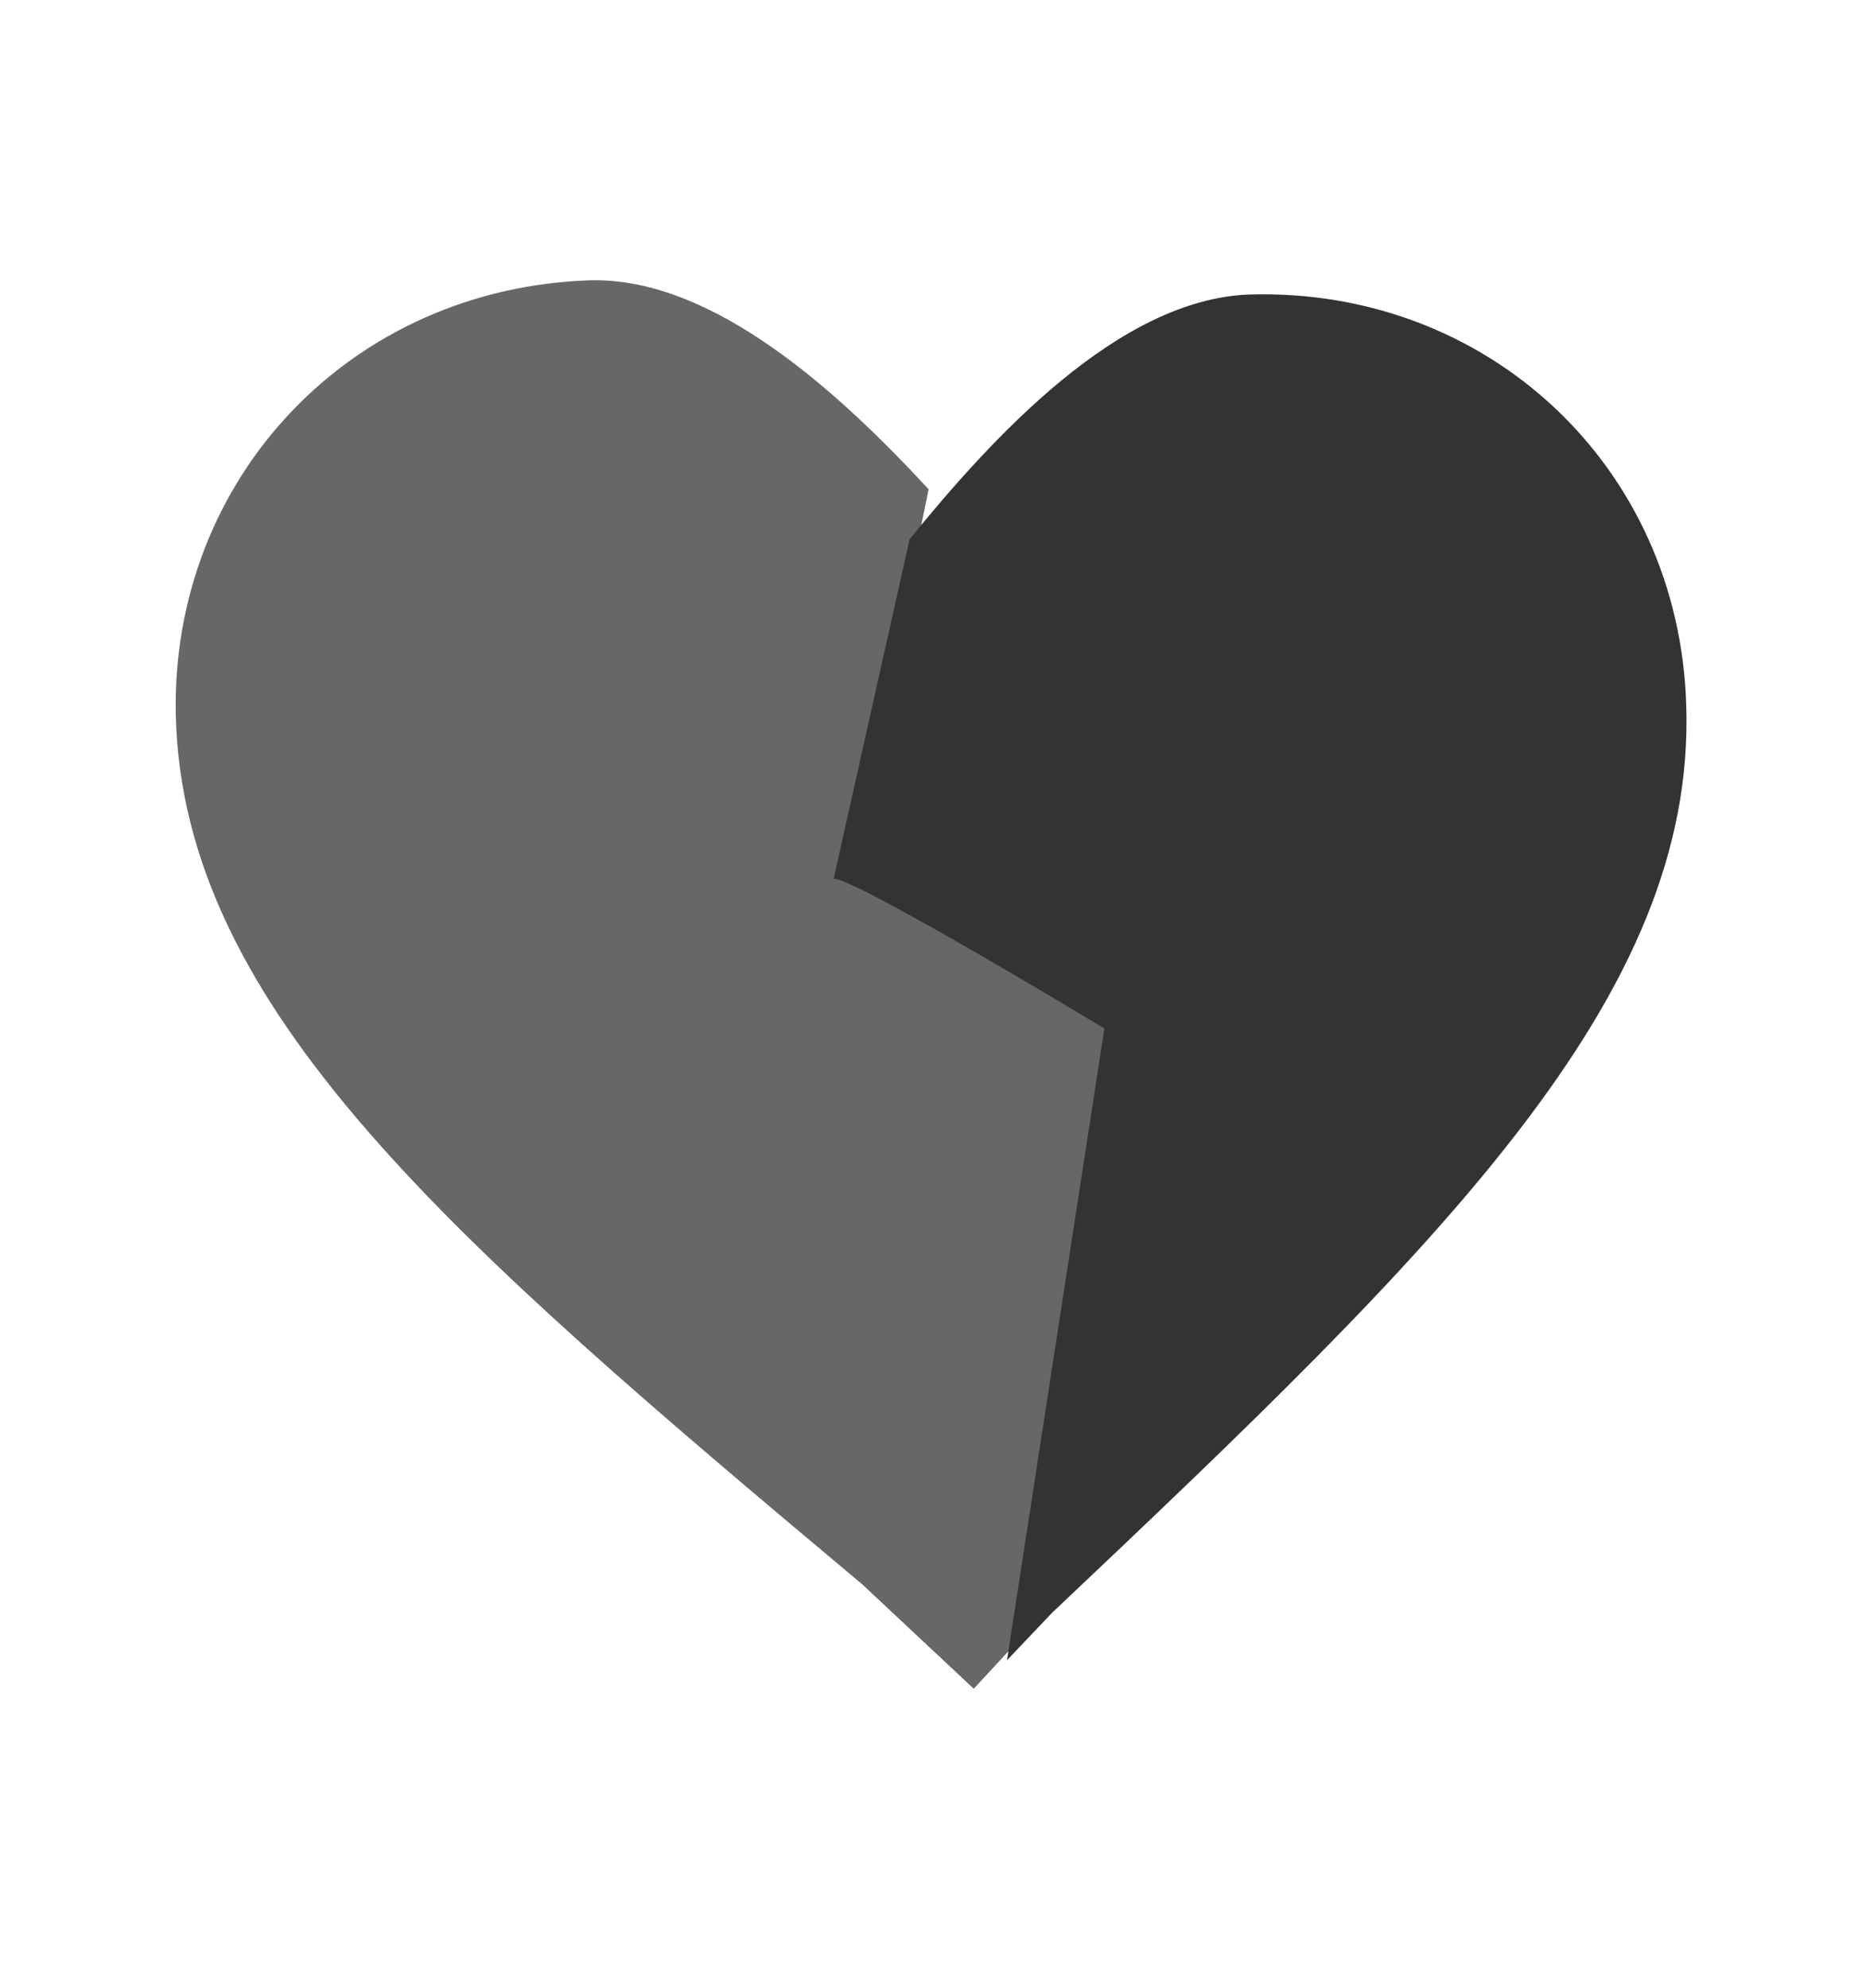 <?xml version="1.0" encoding="utf-8"?>
<!-- Generator: Adobe Illustrator 19.0.0, SVG Export Plug-In . SVG Version: 6.00 Build 0)  -->
<svg version="1.1" id="leave_it" xmlns="http://www.w3.org/2000/svg" xmlns:xlink="http://www.w3.org/1999/xlink" x="0px" y="0px"
	 viewBox="0 0 78.4 83.7" enable-background="new 0 0 78.4 83.7" xml:space="preserve">
<g id="XMLID_70_">
	<path id="XMLID_69_" fill="#676767" d="M36.5,35.5c-0.4,0,1.2-8.1,2.6-14.9c-3.7-4-9-8.9-14.2-8.8C14.8,12.1,7.2,20.1,7.4,30.1
		C7.7,42.5,19,52.2,36.3,66.7l4.7,4.4l2.5-2.7l4.3-26.6C47.8,41.9,37.2,35.5,36.5,35.5z"/>
	<path id="XMLID_67_" fill="#333333" d="M35.1,37c0.8-0.1,11.4,6.3,11.4,6.3l-4.1,26.6l1.9-2C60.7,52.4,71.4,42,71,29.7
		c-0.3-10.1-8.4-17.6-18.4-17.3c-5.5,0.2-10.8,6-14.3,10.3"/>
</g>
</svg>
